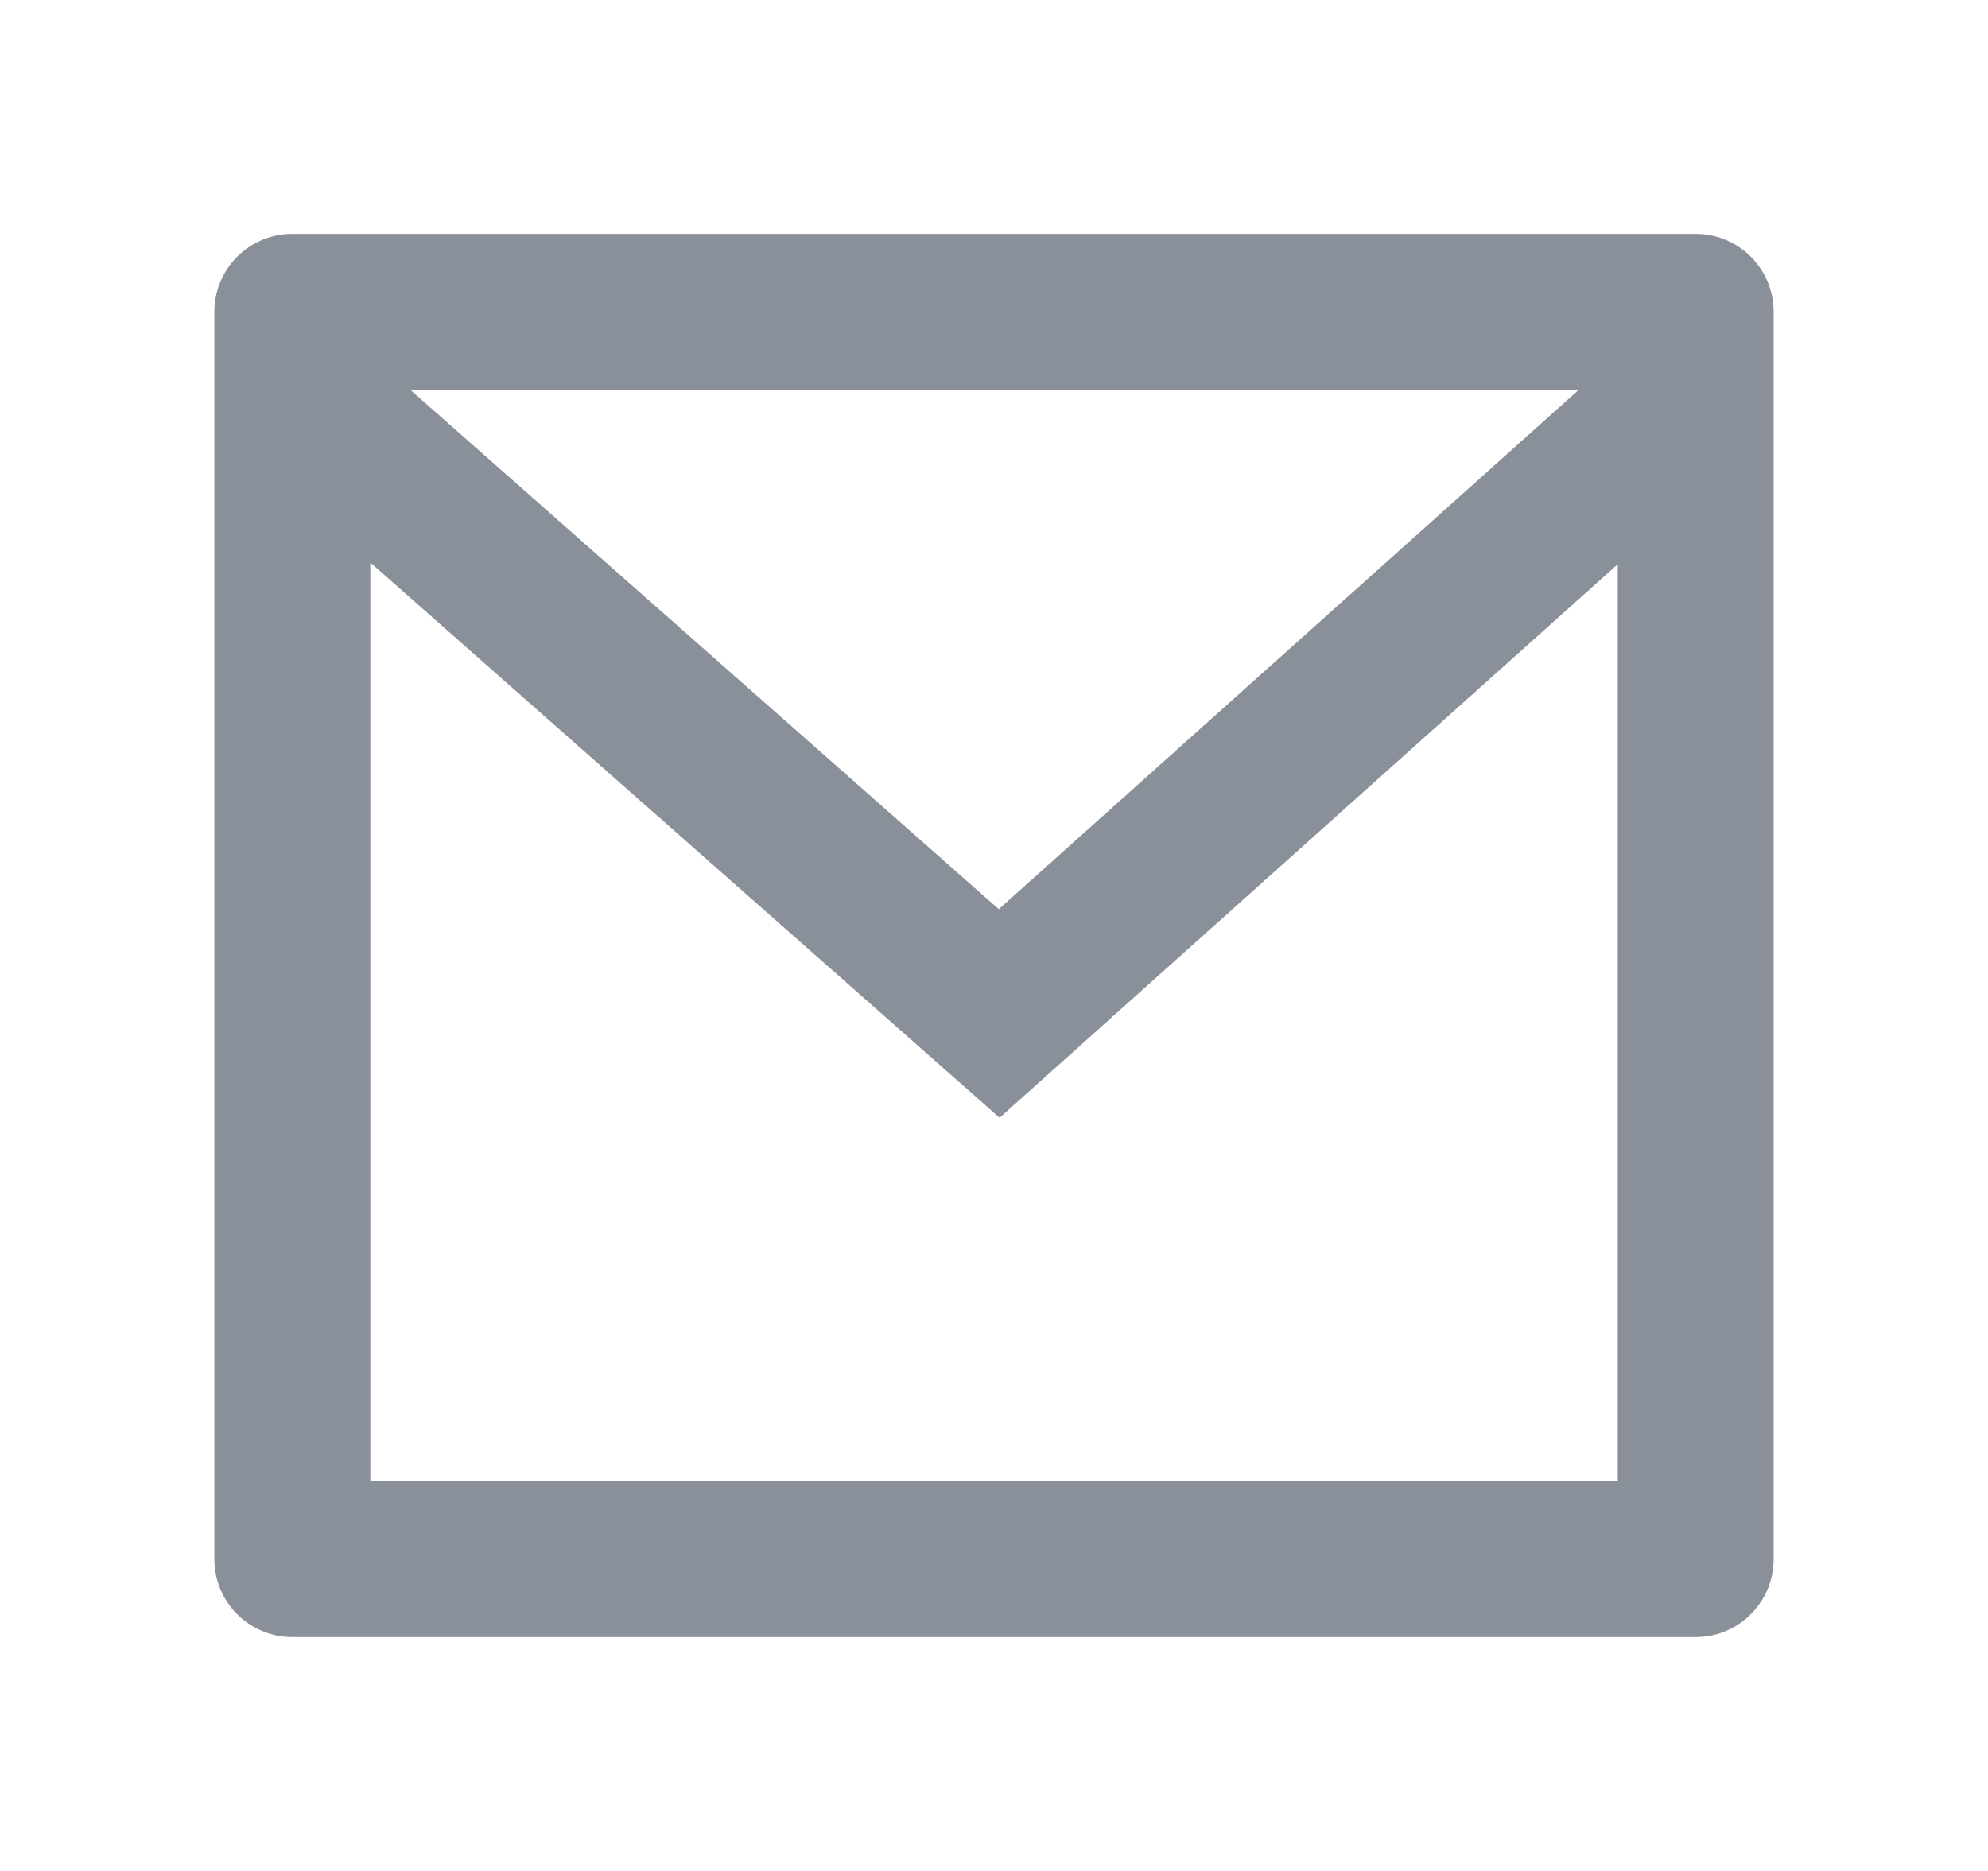 <svg width="17" height="16" viewBox="0 0 17 16" fill="none" xmlns="http://www.w3.org/2000/svg">
<path d="M2.5 2H14.5C14.868 2 15.167 2.298 15.167 2.667V13.333C15.167 13.701 14.868 14 14.5 14H2.5C2.132 14 1.833 13.701 1.833 13.333V2.667C1.833 2.298 2.132 2 2.5 2ZM13.834 4.825L8.548 9.559L3.167 4.811V12.667H13.834V4.825ZM3.508 3.333L8.541 7.775L13.501 3.333H3.508Z" fill="#8A909A"/>
</svg>
